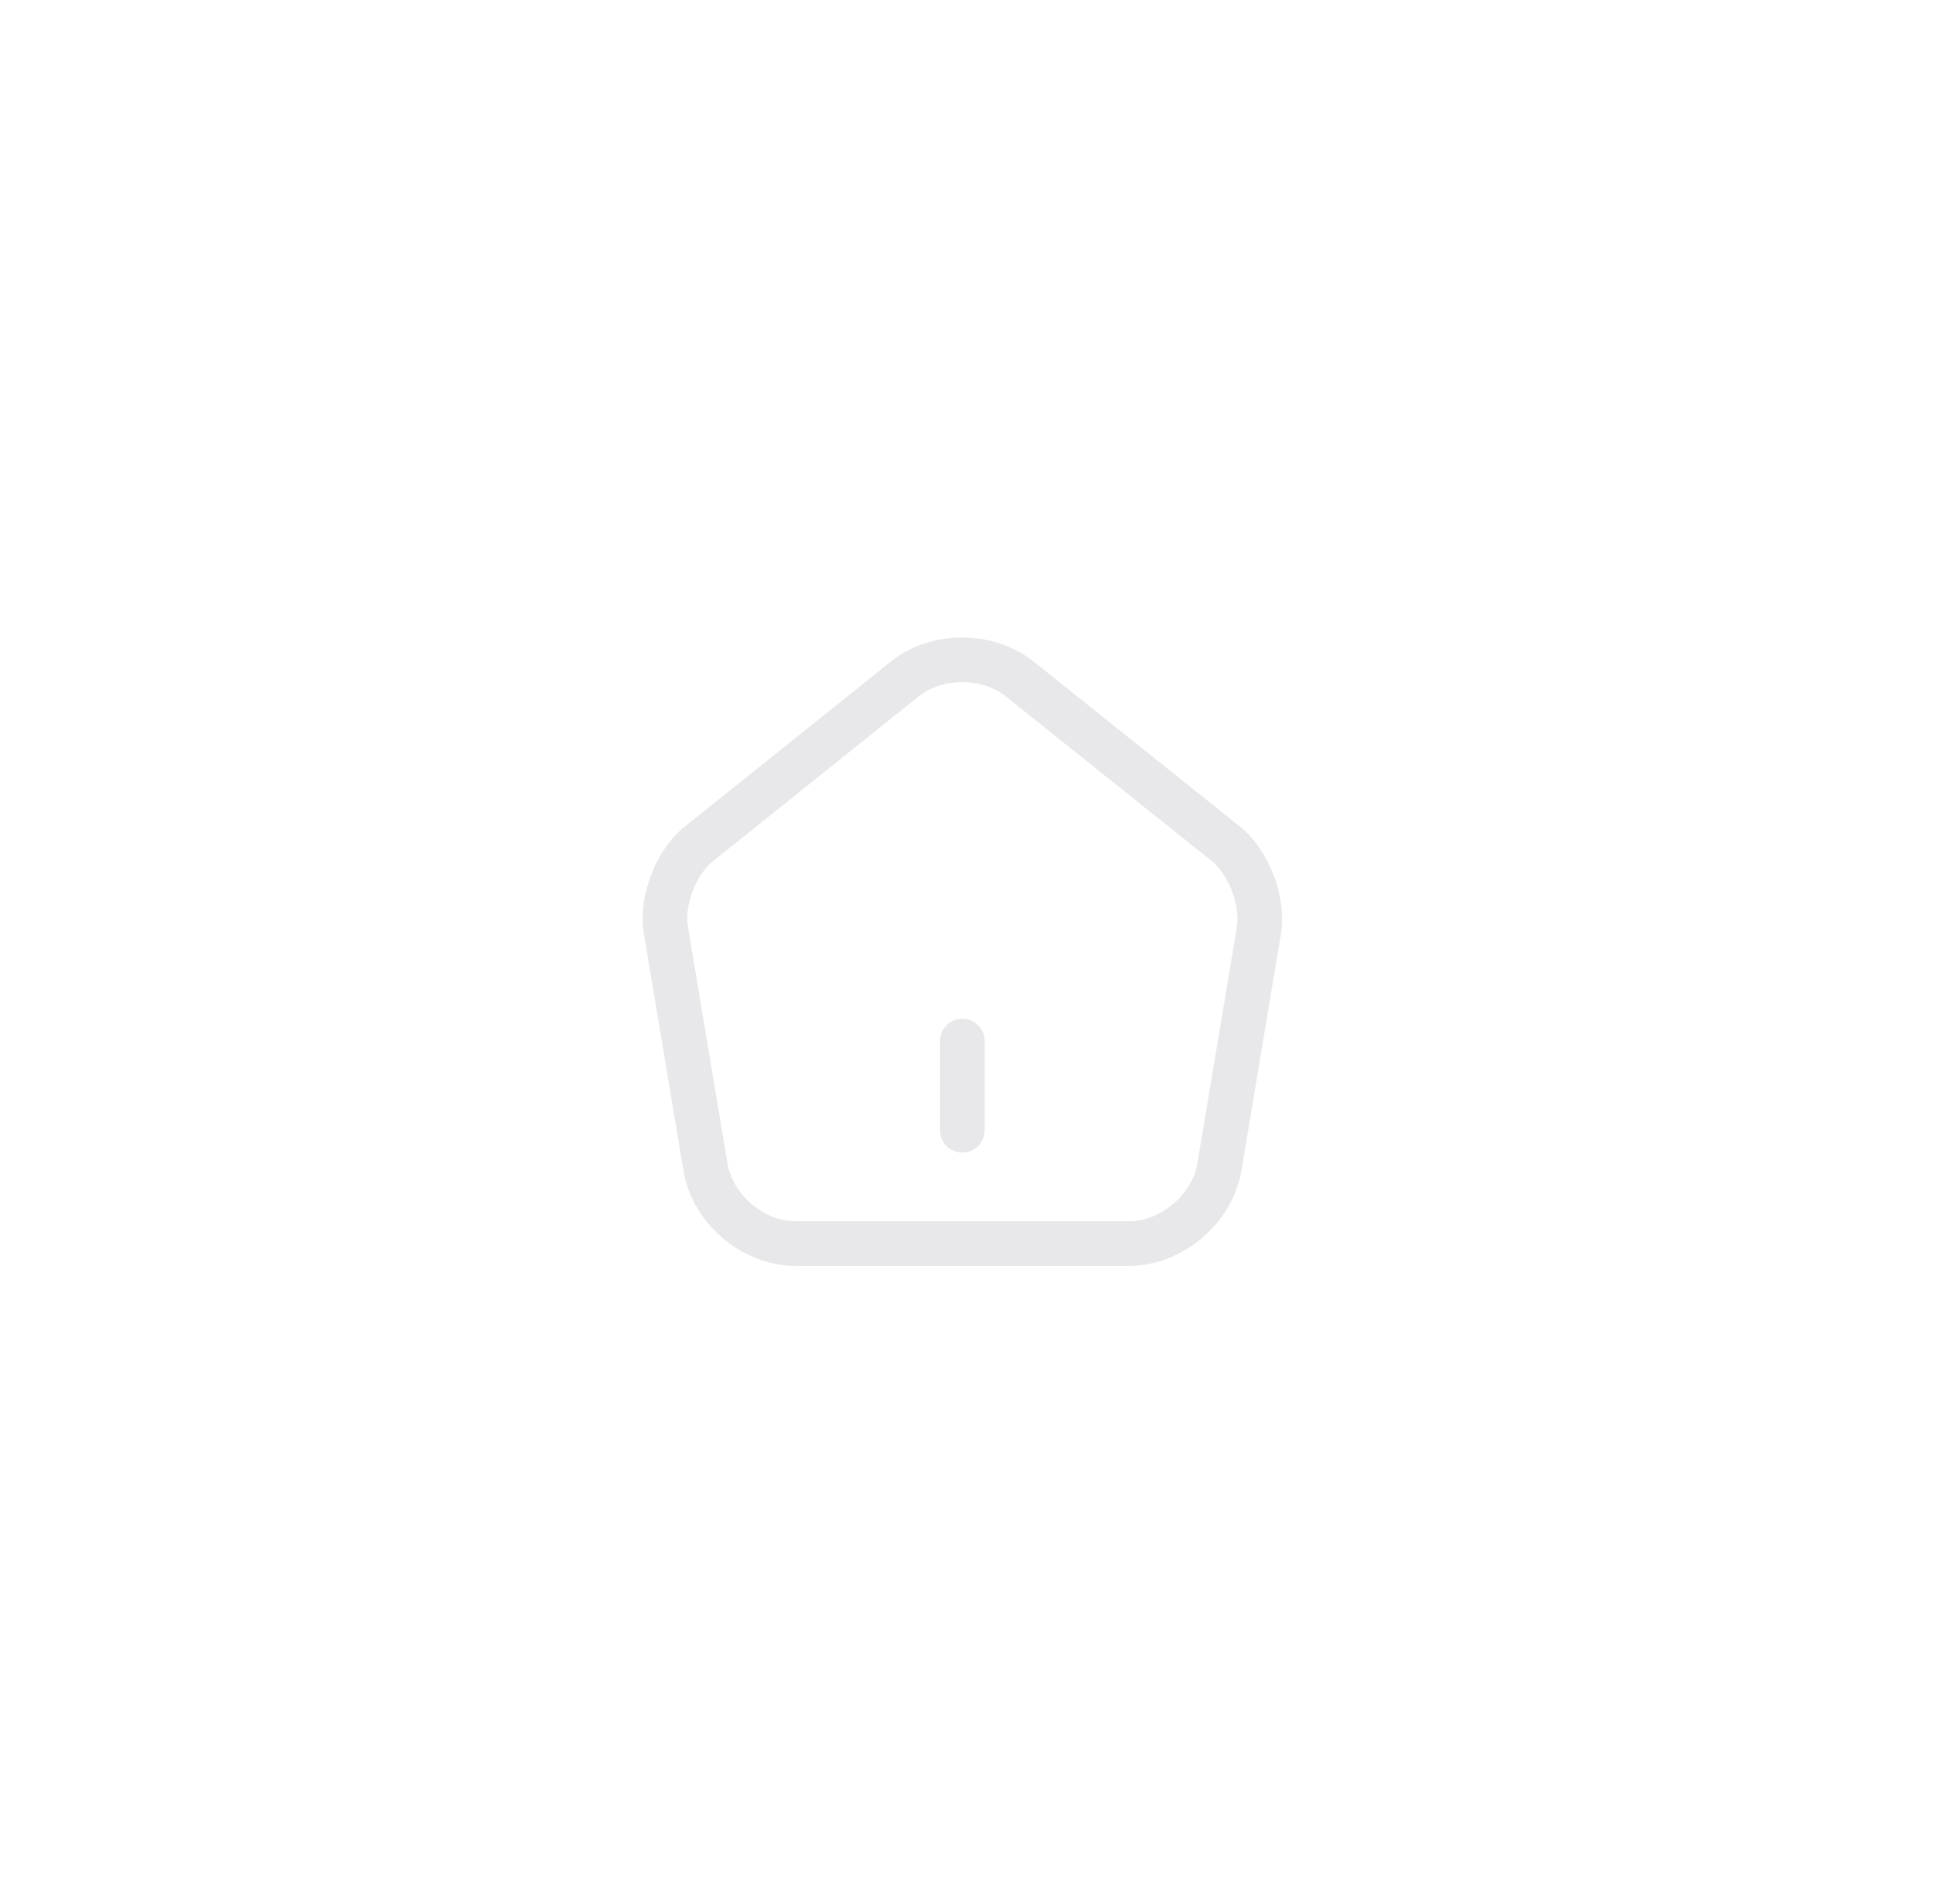 <svg width="65" height="64" viewBox="0 0 65 64" fill="none" xmlns="http://www.w3.org/2000/svg">
<path d="M32.359 38V35" stroke="#E8E8EA" stroke-width="1.5" stroke-linecap="round" stroke-linejoin="round"/>
<path d="M30.433 22.82L23.503 28.37C22.723 28.99 22.223 30.3 22.393 31.28L23.723 39.24C23.963 40.66 25.323 41.81 26.763 41.81H37.963C39.393 41.81 40.763 40.65 41.003 39.24L42.333 31.28C42.493 30.3 41.993 28.99 41.223 28.37L34.293 22.83C33.223 21.97 31.493 21.97 30.433 22.82Z" stroke="#E8E8EA" stroke-width="1.5" stroke-linecap="round" stroke-linejoin="round"/>
</svg>
